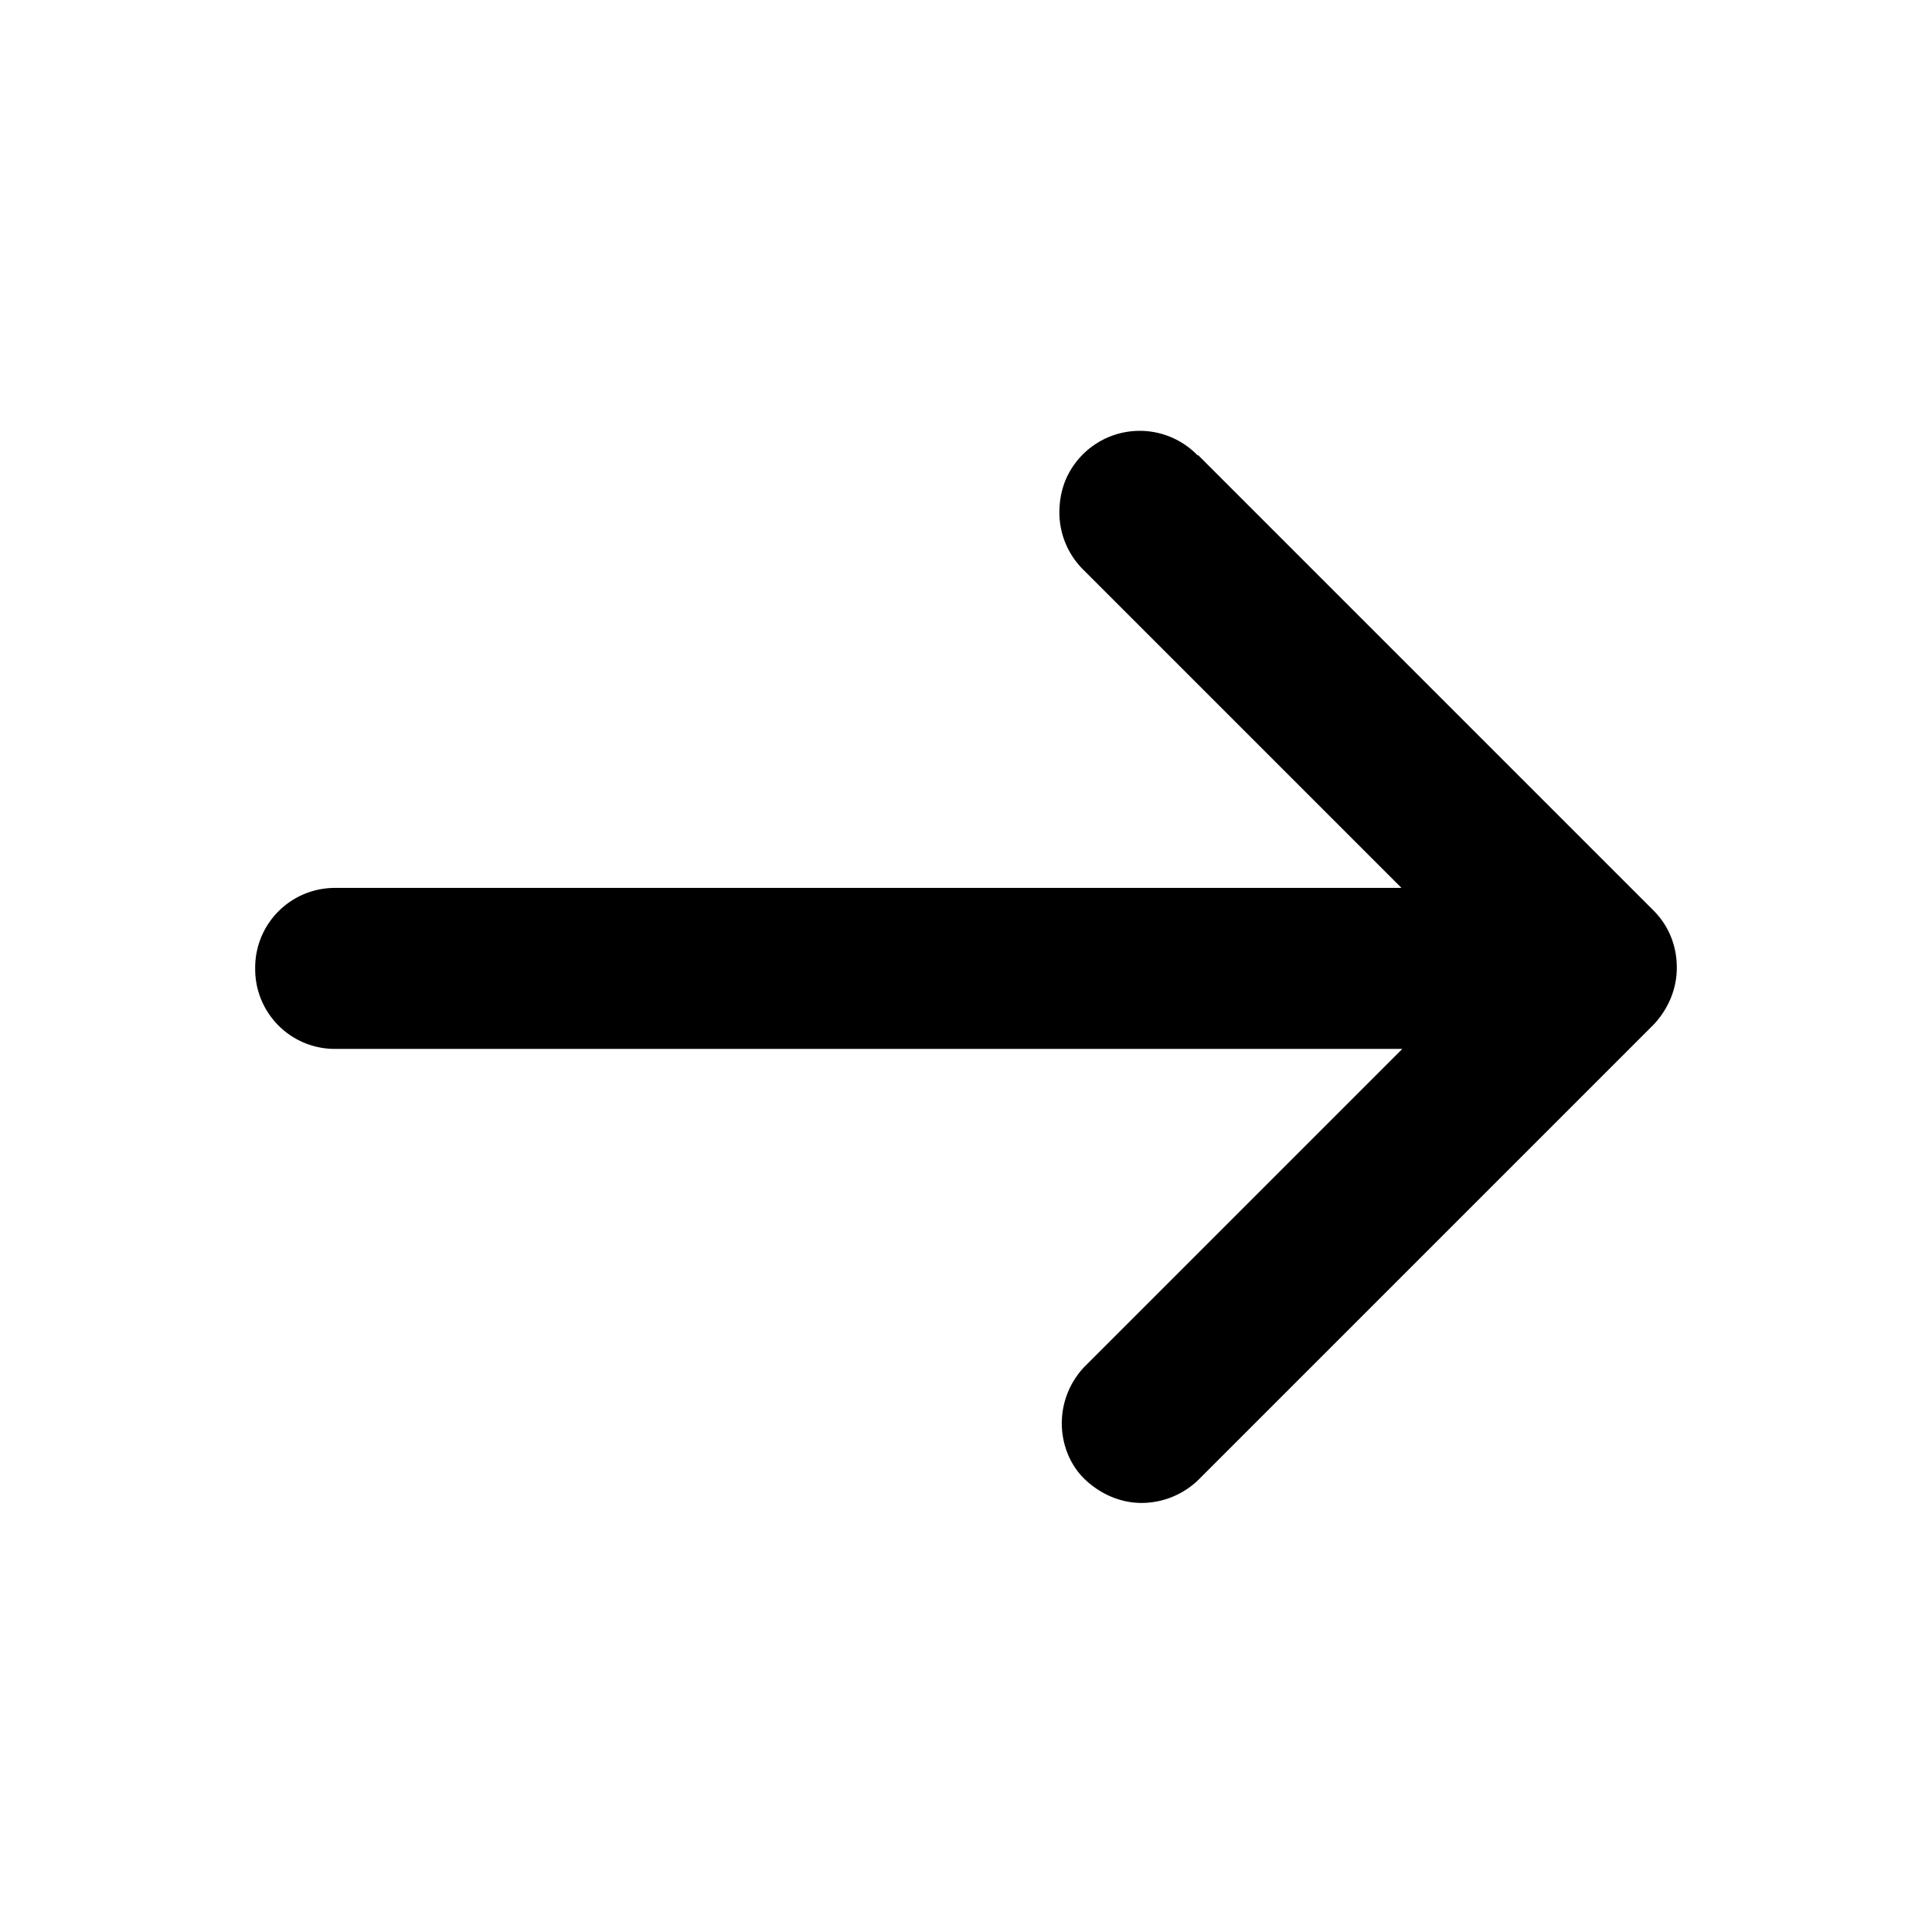 <svg xmlns="http://www.w3.org/2000/svg" width="24" height="24" viewBox="0 0 24 24"><path d="m14.88 5.65 5.66 5.66c.19.19.29.44.29.71s-.11.52-.29.71l-5.66 5.66c-.19.18-.44.28-.7.28s-.51-.11-.7-.29-.29-.44-.29-.7c0-.26.1-.51.28-.7l3.95-3.95H4.17a.99.99 0 0 1-1-1 .99.99 0 0 1 1-1h13.24l-3.95-3.95a1 1 0 0 1-.3-.71c0-.13.02-.26.07-.39a1 1 0 0 1 1.65-.32Z"/></svg>